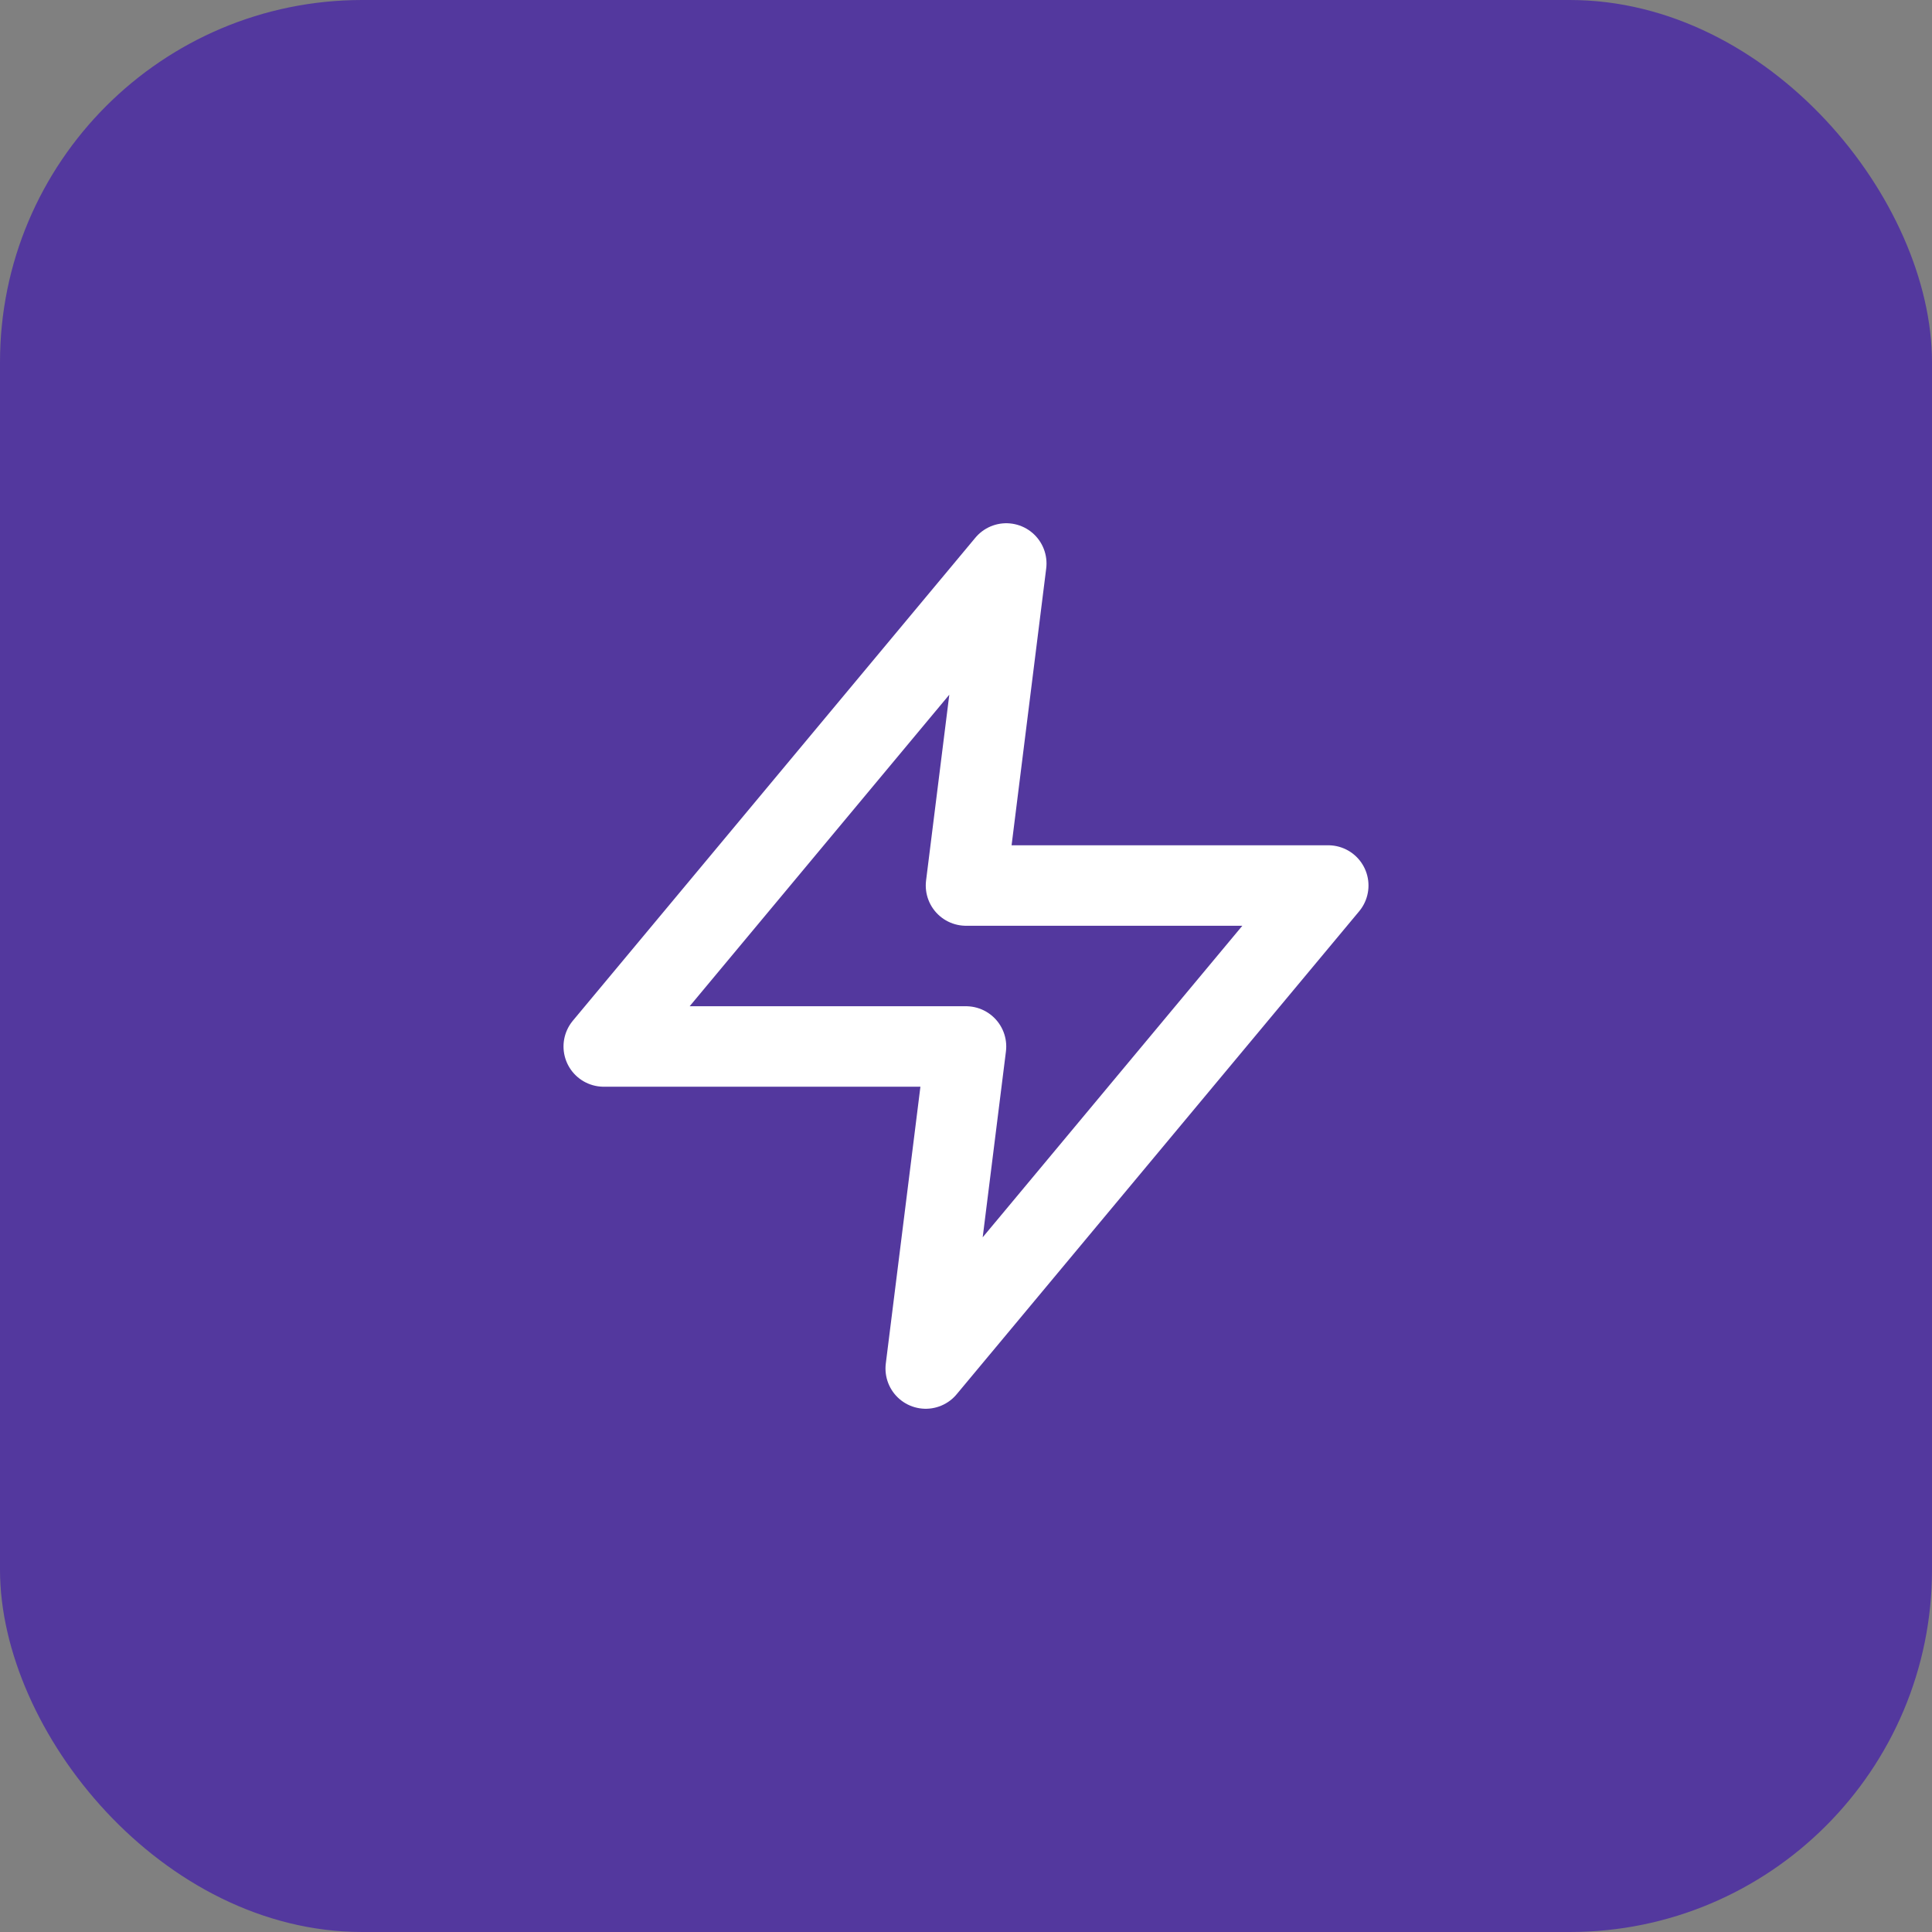 <svg width="32" height="32" viewBox="0 0 32 32" fill="none" xmlns="http://www.w3.org/2000/svg">
<rect x="0" y="0" width="32" height="32" fill="#808080" stroke="none"/>
<rect width="32" height="32" rx="6" fill="#53389E"/>
<path d="M16.667 9.333L10 17.333H16L15.333 22.667L22 14.667H16L16.667 9.333Z" stroke="white" stroke-width="1.333" stroke-linecap="round" stroke-linejoin="round"/>
</svg>
